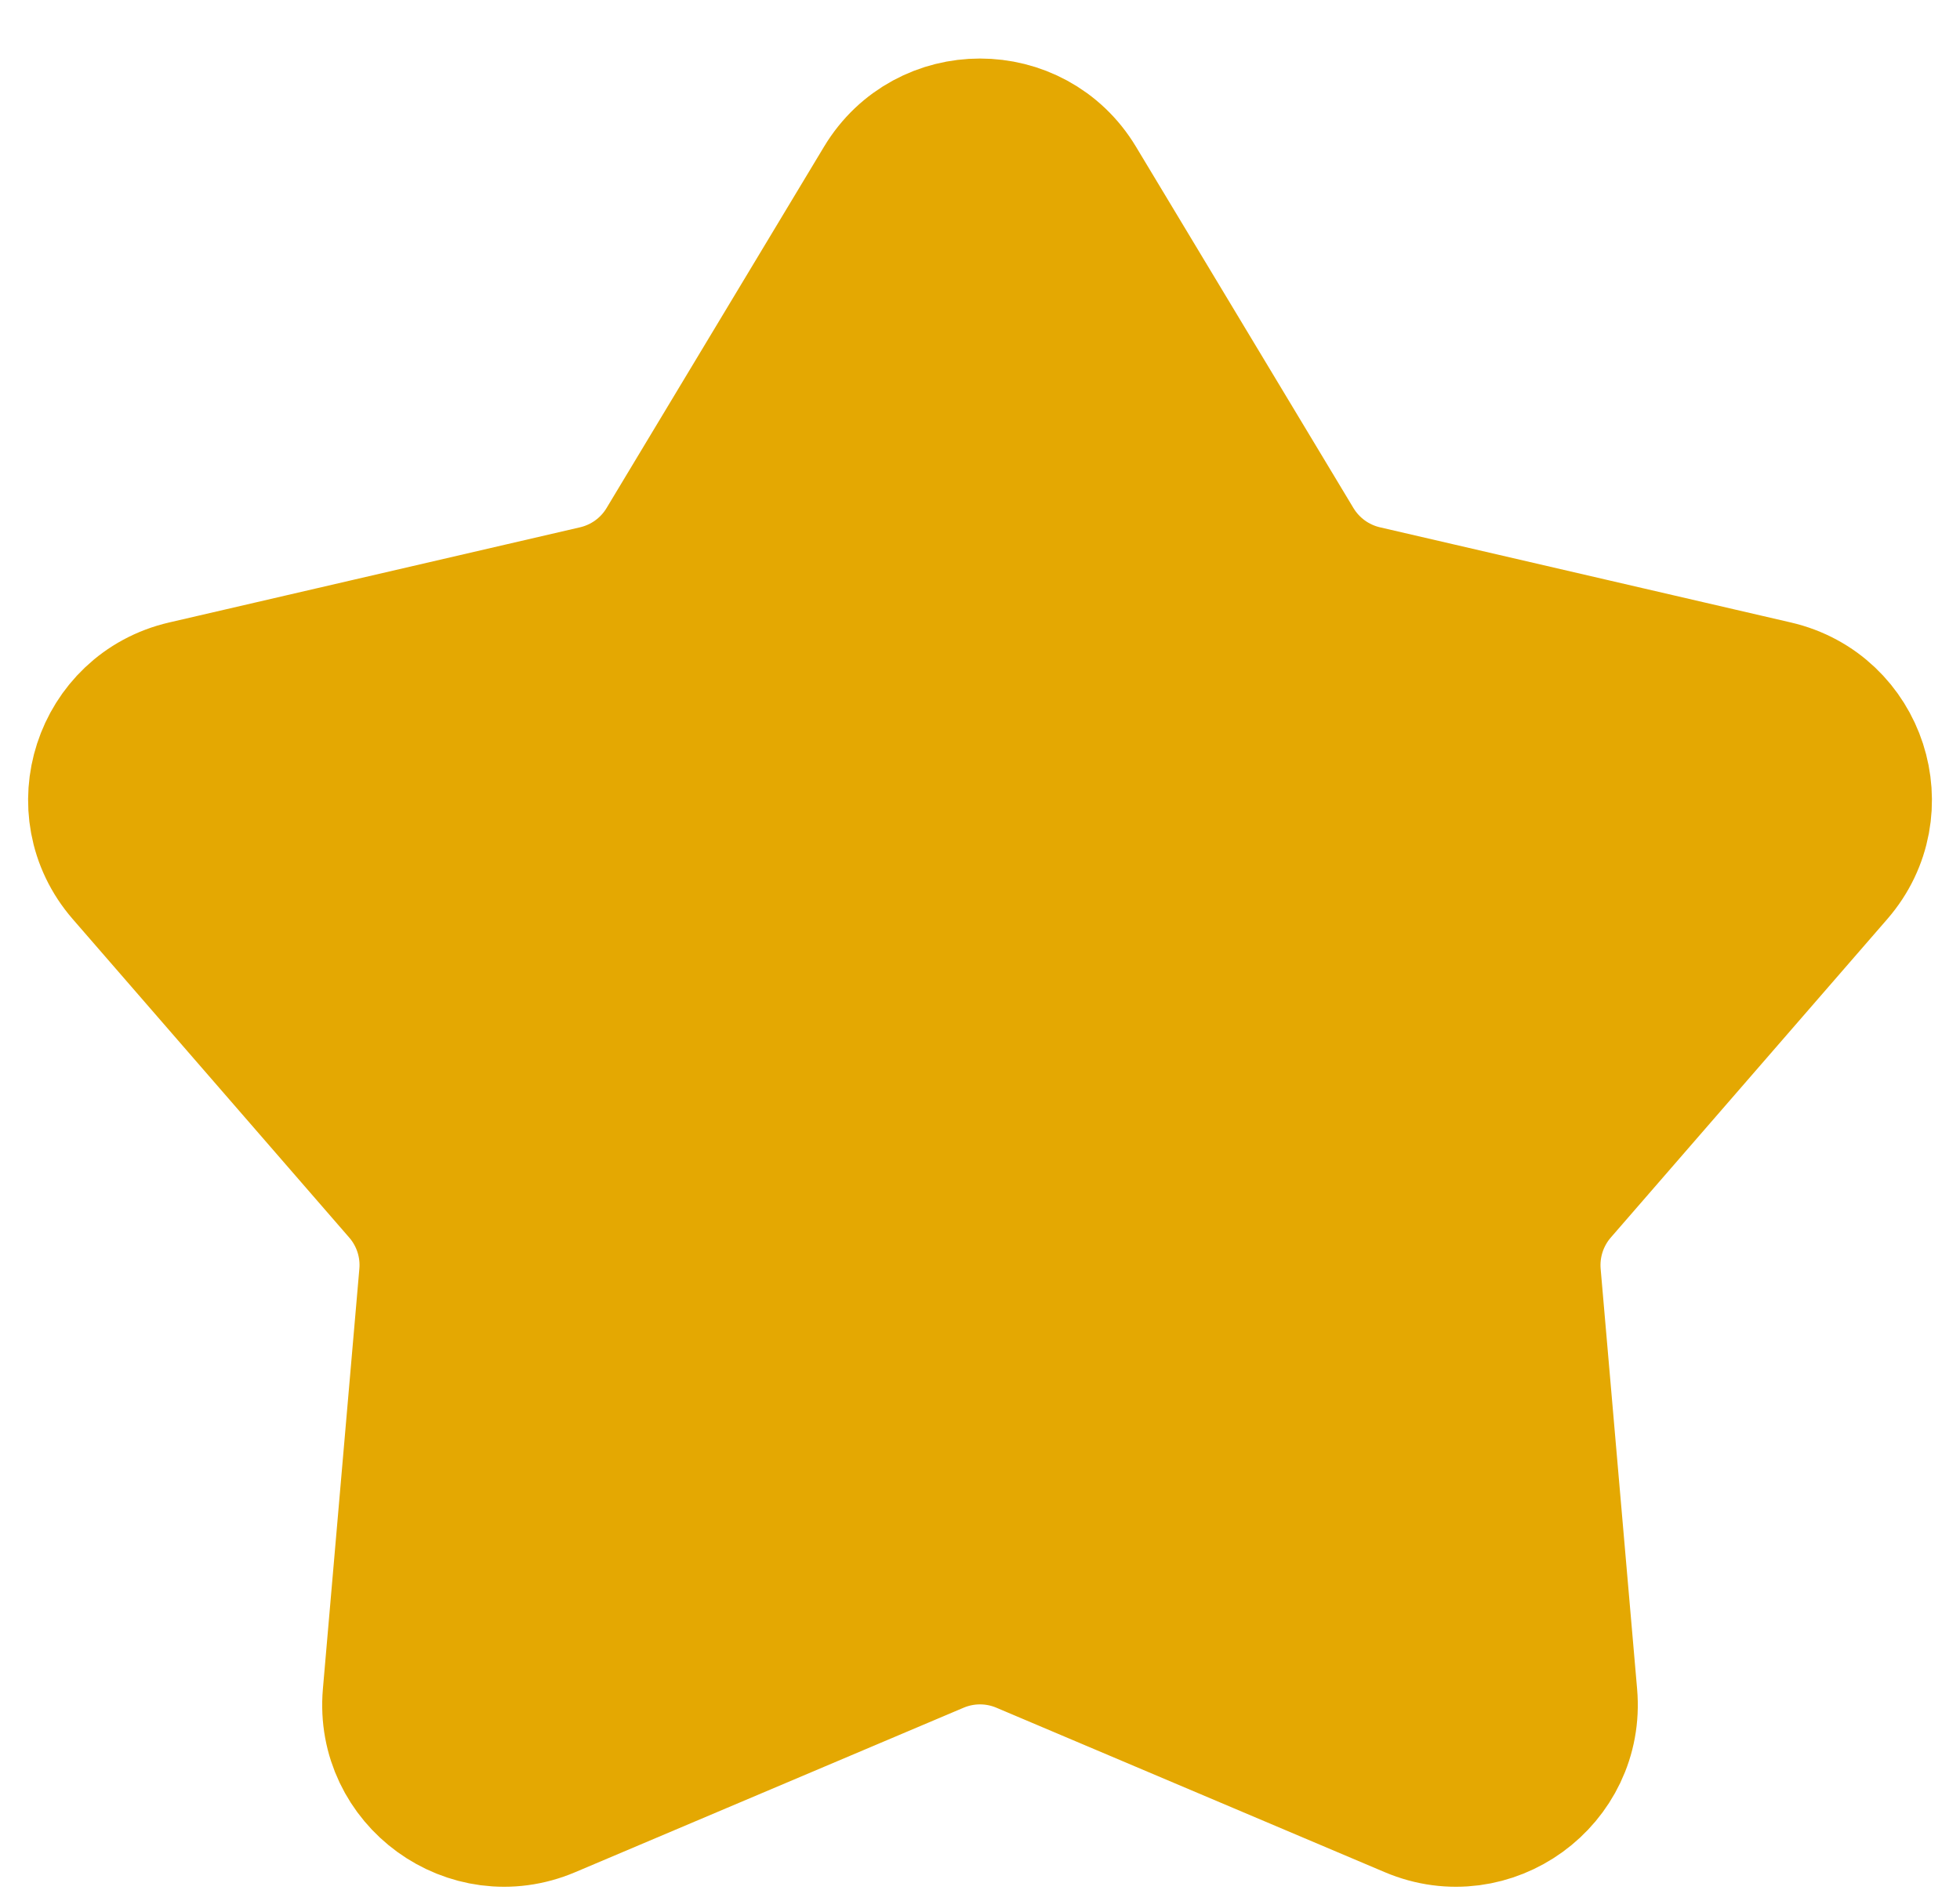 <svg width="28" height="27" viewBox="0 0 28 27" fill="none" xmlns="http://www.w3.org/2000/svg">
<path d="M12.629 2.611C13.251 1.578 14.749 1.578 15.371 2.611L18.478 7.774C18.702 8.146 19.066 8.41 19.488 8.508L25.359 9.868C26.534 10.14 26.997 11.565 26.206 12.476L22.256 17.026C21.972 17.353 21.833 17.782 21.87 18.213L22.391 24.217C22.495 25.418 21.283 26.299 20.173 25.828L14.624 23.478C14.225 23.309 13.775 23.309 13.376 23.478L7.827 25.828C6.717 26.299 5.505 25.418 5.609 24.217L6.13 18.213C6.168 17.782 6.028 17.353 5.744 17.026L1.794 12.476C1.004 11.565 1.467 10.14 2.641 9.868L8.512 8.508C8.934 8.41 9.299 8.146 9.522 7.774L12.629 2.611Z" fill="#E4A802" stroke="#E4A802" stroke-width="2"/>
</svg>
